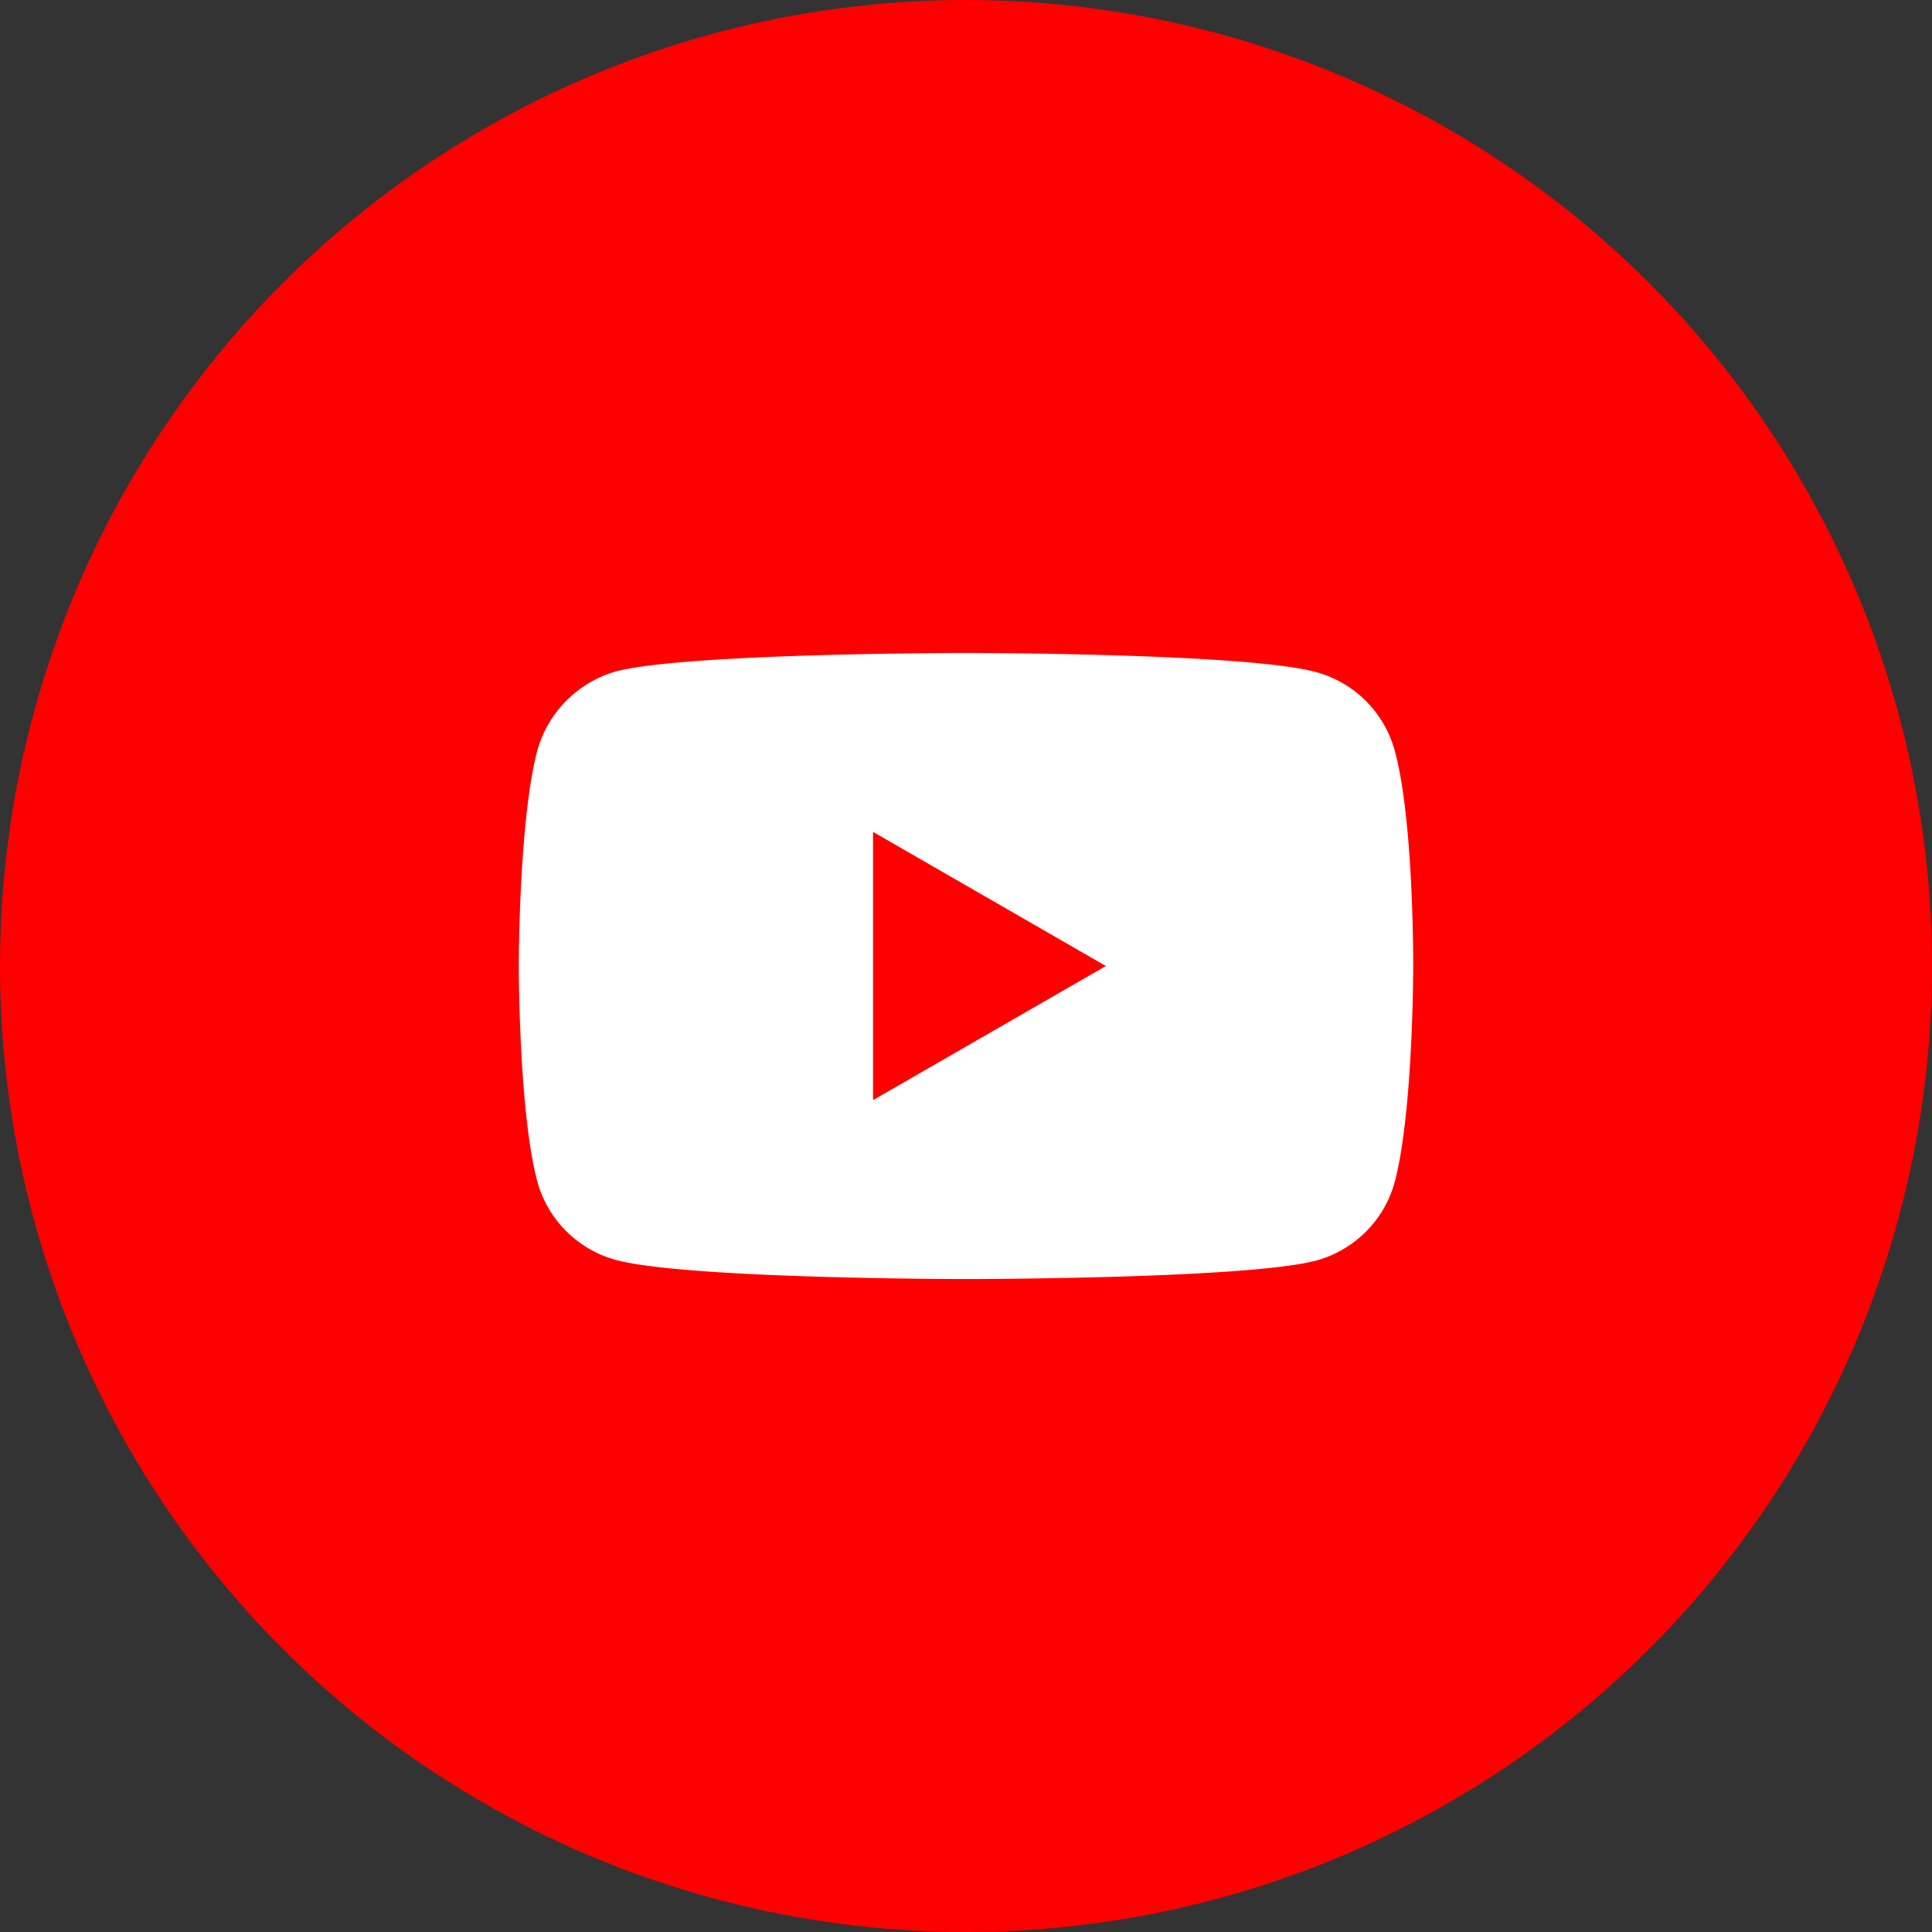<svg xmlns="http://www.w3.org/2000/svg" viewBox="0 0 1080 1080"><rect x="0" y="0" width="1080" height="1080" fill="#333333" stroke="none"/><defs><style>.cls-1{fill:red;}.cls-2{fill:#fff;}</style></defs><title>youtube_2</title><g id="Réteg_2" data-name="Réteg 2"><g id="Réteg_1" data-name="Réteg 1"><circle class="cls-1" cx="540" cy="540" r="540"/><g id="g5"><path id="path7" class="cls-2" d="M779.7,419.74a62.62,62.62,0,0,0-44.07-44.07C696.51,365,540,365,540,365s-156.51,0-195.63,10.3a63.89,63.89,0,0,0-44.07,44.48C290,458.86,290,540,290,540s0,81.55,10.3,120.26a62.62,62.62,0,0,0,44.07,44.07C383.9,715,540,715,540,715s156.51,0,195.63-10.3a62.62,62.62,0,0,0,44.07-44.07C790,621.55,790,540.41,790,540.41S790.41,458.86,779.7,419.74Z"/><polygon id="polygon9" class="cls-1" points="618.18 540 488.04 465.04 488.04 614.96 618.18 540"/></g></g></g></svg>